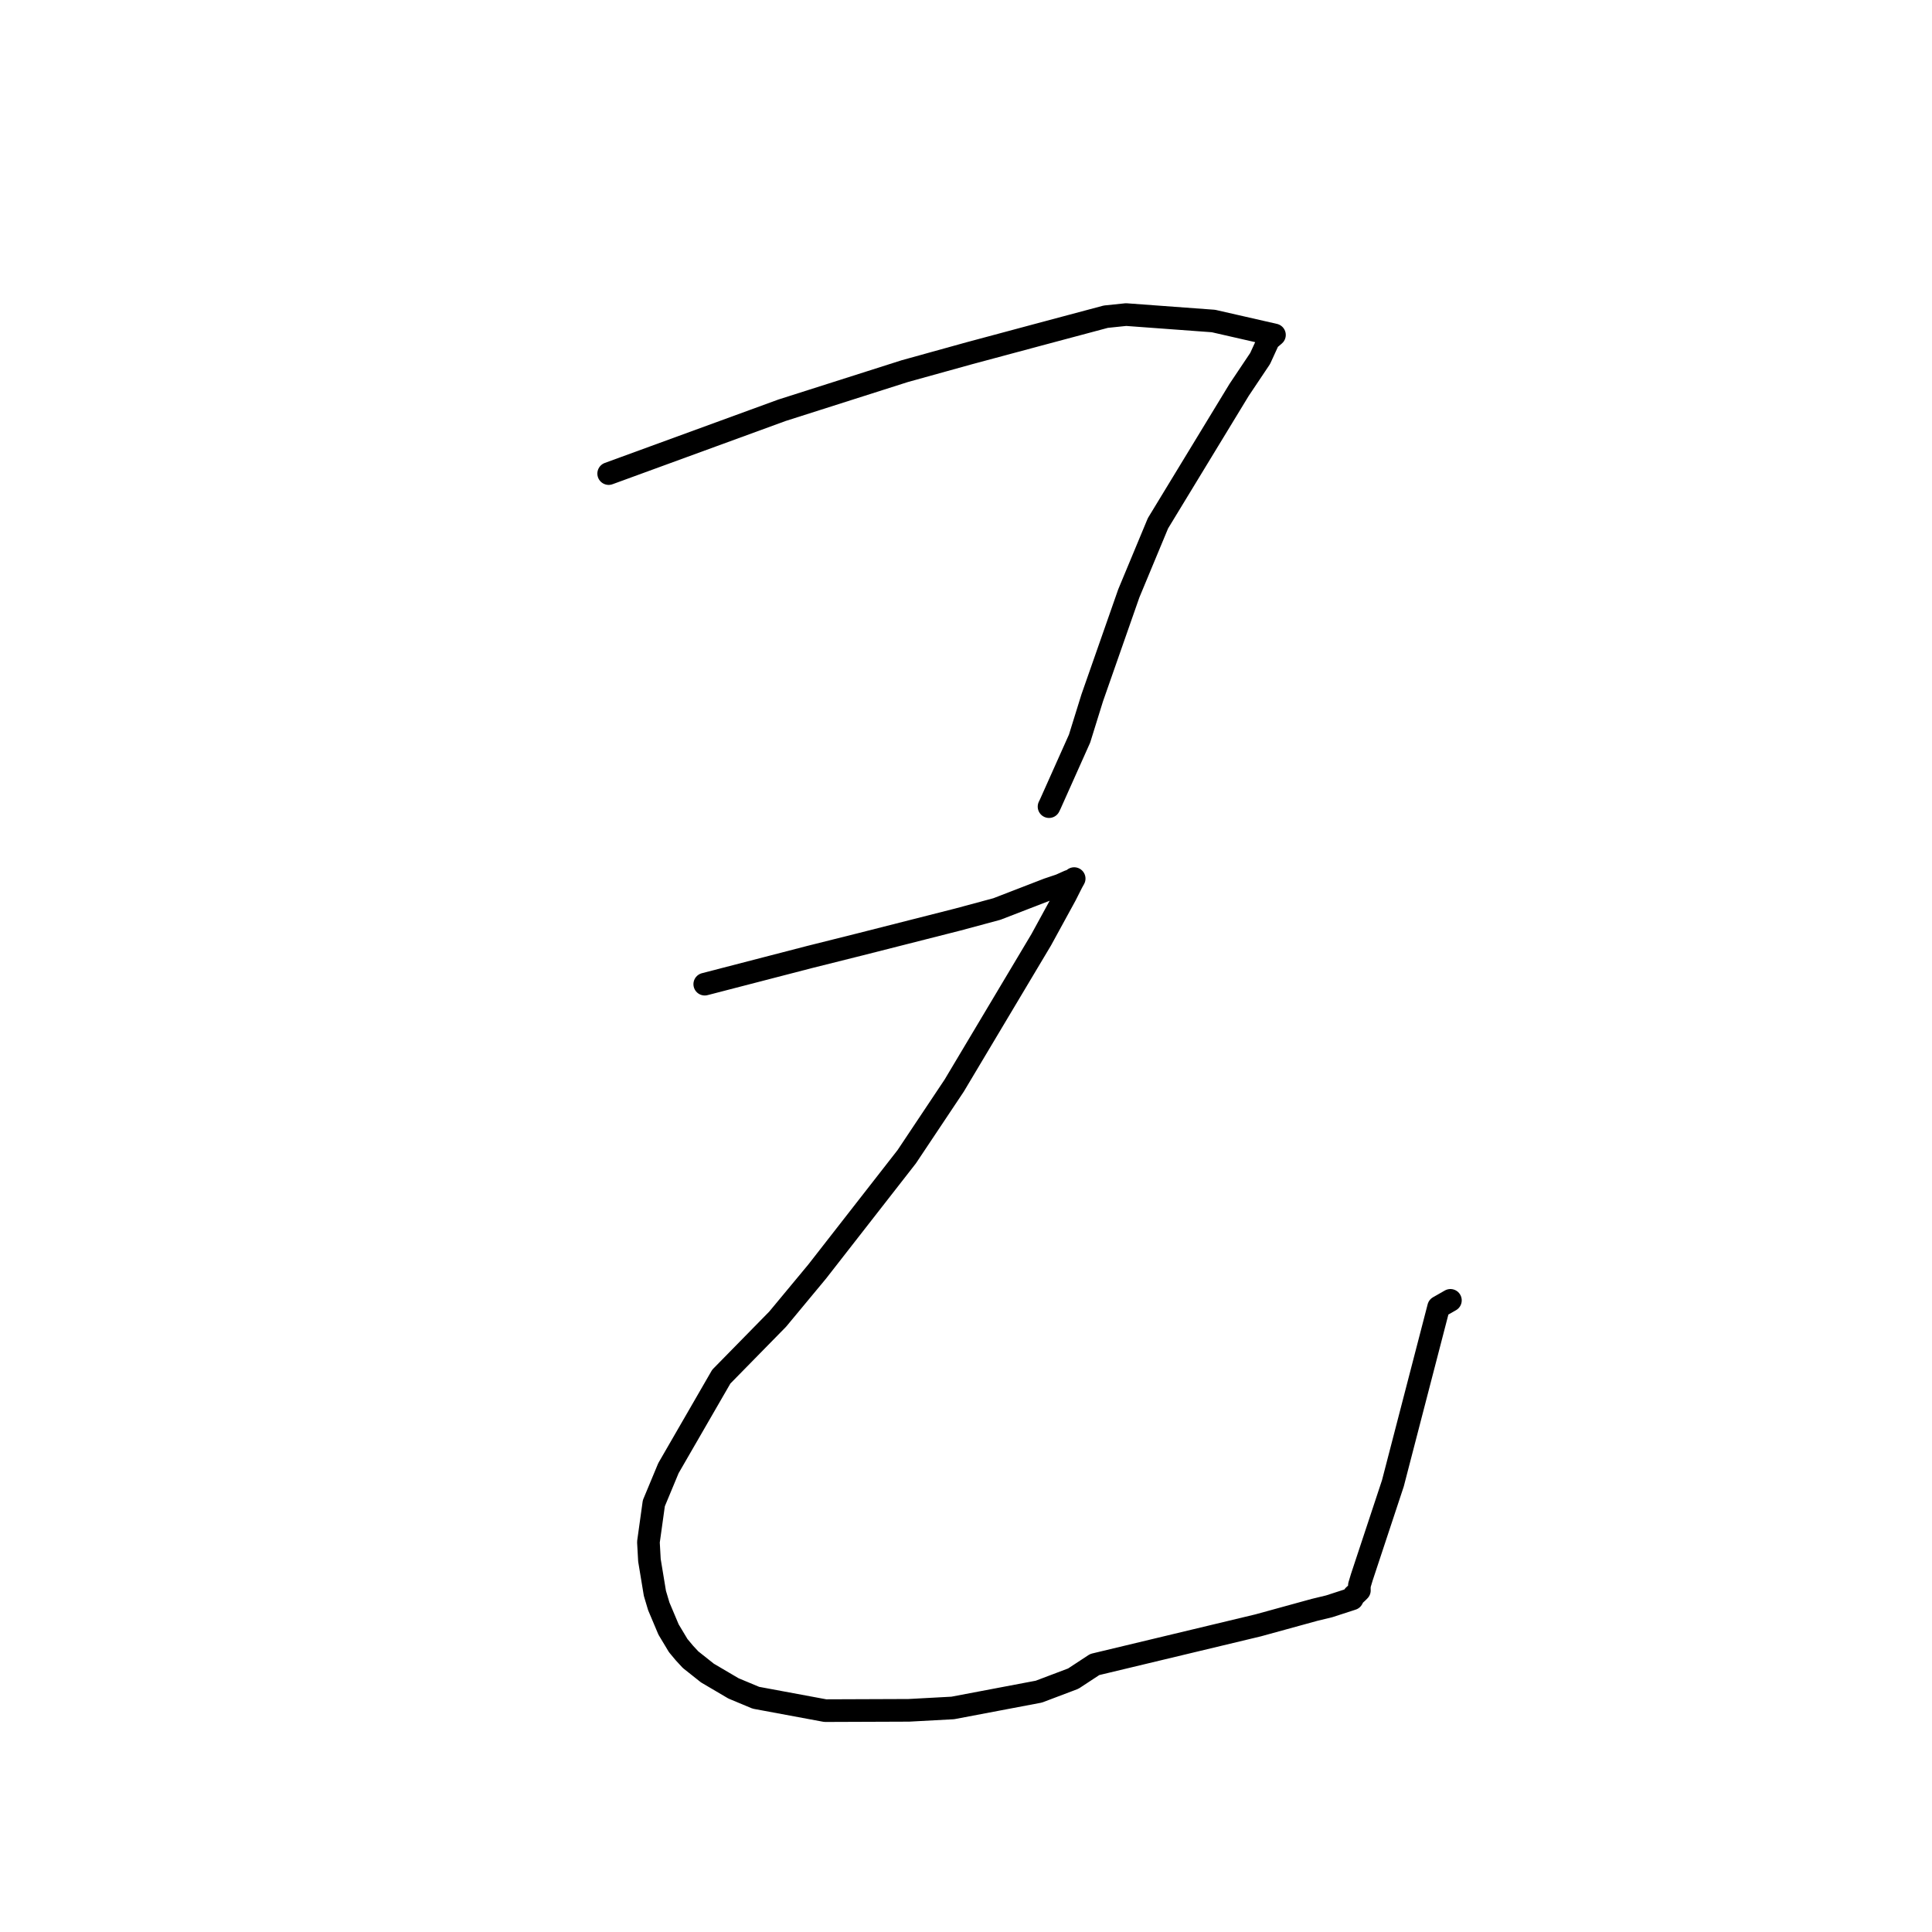 <?xml version="1.0" standalone="no"?>
    <svg width="256" height="256" xmlns="http://www.w3.org/2000/svg" version="1.1">
    <polyline stroke="black" stroke-width="3" stroke-linecap="round" fill="transparent" stroke-linejoin="round" points="80.653 62.752 86.731 60.531 103.607 54.366 119.885 49.179 128.442 46.806 137.323 44.422 146.527 41.963 149.213 41.684 160.788 42.536 168.873 44.381 168.103 45.037 166.976 47.498 164.192 51.657 153.437 69.337 149.573 78.624 144.724 92.474 143.047 97.869 139.182 106.513 139.003 106.883 " />
        <polyline stroke="black" stroke-width="3" stroke-linecap="round" fill="transparent" stroke-linejoin="round" points="93.383 130.408 107.304 126.801 114.03 125.117 126.926 121.841 132.092 120.449 138.873 117.828 140.481 117.289 141.642 116.767 142.001 116.659 142.287 116.452 142.334 116.418 142.047 116.931 141.188 118.634 137.975 124.51 126.438 143.844 120.147 153.273 108.277 168.493 103.044 174.796 95.575 182.412 88.57 194.542 86.635 199.191 85.919 204.334 86.054 206.745 86.778 211.128 87.29 212.844 88.586 215.917 89.863 218.045 90.687 219.033 91.502 219.914 93.737 221.688 97.19 223.72 100.16 224.961 109.355 226.669 120.43 226.627 126.246 226.313 137.651 224.151 142.212 222.426 145.06 220.556 166.711 215.369 174.193 213.312 176.125 212.846 179.173 211.857 179.392 211.435 179.862 211.002 180.125 210.738 180.118 210.557 180.128 210.054 180.451 208.98 184.566 196.545 190.625 173.197 192.187 172.304 " />
        </svg>